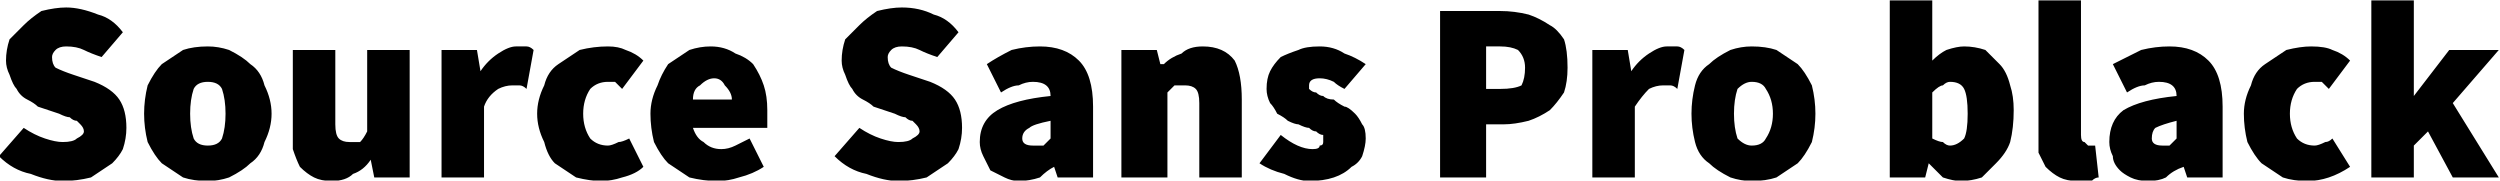 <svg xmlns="http://www.w3.org/2000/svg" viewBox="2.304 49.888 706.032 50.976"><path d="M20 101L20 101Q16 101 11 99Q6 98 2 94L2 94L9 86Q12 88 15 89Q18 90 20 90L20 90Q23 90 24 89Q26 88 26 87L26 87Q26 86 25 85Q25 85 24 84Q23 84 22 83Q21 83 19 82L19 82L13 80Q12 79 10 78Q8 77 7 75Q6 74 5 71Q4 69 4 67L4 67Q4 64 5 61Q7 59 9 57Q11 55 14 53Q18 52 21 52L21 52Q25 52 30 54Q34 55 37 59L37 59L31 66Q28 65 26 64Q24 63 21 63L21 63Q19 63 18 64Q17 65 17 66L17 66Q17 68 18 69Q20 70 23 71L23 71L29 73Q34 75 36 78Q38 81 38 86L38 86Q38 89 37 92Q36 94 34 96Q31 98 28 100Q24 101 20 101ZM61 101L61 101Q57 101 54 100Q51 98 48 96Q46 94 44 90Q43 86 43 82L43 82Q43 78 44 74Q46 70 48 68Q51 66 54 64Q57 63 61 63L61 63Q64 63 67 64Q71 66 73 68Q76 70 77 74Q79 78 79 82L79 82Q79 86 77 90Q76 94 73 96Q71 98 67 100Q64 101 61 101ZM61 91L61 91Q64 91 65 89Q66 86 66 82L66 82Q66 78 65 75Q64 73 61 73L61 73Q58 73 57 75Q56 78 56 82L56 82Q56 86 57 89Q58 91 61 91ZM96 101L96 101Q93 101 91 100Q89 99 87 97Q86 95 85 92Q85 90 85 86L85 86L85 64L97 64L97 85Q97 88 98 89Q99 90 101 90L101 90Q103 90 104 90Q105 89 106 87L106 87L106 64L118 64L118 100L108 100L107 95L107 95Q105 98 102 99Q100 101 96 101ZM139 100L127 100L127 64L137 64L138 70L138 70Q140 67 143 65Q146 63 148 63L148 63Q150 63 151 63Q152 63 153 64L153 64L151 75Q150 74 149 74Q148 74 147 74L147 74Q145 74 143 75Q140 77 139 80L139 80L139 100ZM172 101L172 101Q169 101 165 100Q162 98 159 96Q157 94 156 90Q154 86 154 82L154 82Q154 78 156 74Q157 70 160 68Q163 66 166 64Q170 63 174 63L174 63Q177 63 179 64Q182 65 184 67L184 67L178 75Q177 74 176 73Q175 73 174 73L174 73Q171 73 169 75Q167 78 167 82L167 82Q167 86 169 89Q171 91 174 91L174 91Q175 91 177 90Q178 90 180 89L180 89L184 97Q182 99 178 100Q175 101 172 101ZM205 101L205 101Q201 101 197 100Q194 98 191 96Q189 94 187 90Q186 86 186 82L186 82Q186 78 188 74Q189 71 191 68Q194 66 197 64Q200 63 203 63L203 63Q207 63 210 65Q213 66 215 68Q217 71 218 74Q219 77 219 81L219 81Q219 82 219 84Q219 85 219 86L219 86L198 86Q199 89 201 90Q203 92 206 92L206 92Q208 92 210 91Q212 90 214 89L214 89L218 97Q215 99 211 100Q208 101 205 101ZM198 78L198 78L209 78Q209 76 207 74Q206 72 204 72L204 72Q202 72 200 74Q198 75 198 78ZM256 101L256 101Q252 101 247 99Q242 98 238 94L238 94L245 86Q248 88 251 89Q254 90 256 90L256 90Q259 90 260 89Q262 88 262 87L262 87Q262 86 261 85Q261 85 260 84Q259 84 258 83Q257 83 255 82L255 82L249 80Q248 79 246 78Q244 77 243 75Q242 74 241 71Q240 69 240 67L240 67Q240 64 241 61Q243 59 245 57Q247 55 250 53Q254 52 257 52L257 52Q262 52 266 54Q270 55 273 59L273 59L267 66Q264 65 262 64Q260 63 257 63L257 63Q255 63 254 64Q253 65 253 66L253 66Q253 68 254 69Q256 70 259 71L259 71L265 73Q270 75 272 78Q274 81 274 86L274 86Q274 89 273 92Q272 94 270 96Q267 98 264 100Q260 101 256 101ZM290 101L290 101Q288 101 286 100Q284 99 282 98Q281 96 280 94Q279 92 279 90L279 90Q279 84 284 81Q289 78 299 77L299 77Q299 73 294 73L294 73Q292 73 290 74Q288 74 285 76L285 76L281 68Q284 66 288 64Q292 63 296 63L296 63Q303 63 307 67Q311 71 311 80L311 80L311 100L301 100L300 97L300 97Q298 98 296 100Q293 101 290 101ZM294 91L294 91Q296 91 297 91Q298 90 299 89L299 89L299 84Q294 85 293 86Q291 87 291 89L291 89Q291 91 294 91ZM332 100L319 100L319 64L329 64L330 68L331 68Q333 66 336 65Q338 63 342 63L342 63Q348 63 351 67Q353 71 353 78L353 78L353 100L341 100L341 79Q341 76 340 75Q339 74 337 74L337 74Q336 74 334 74Q333 75 332 76L332 76L332 100ZM372 101L372 101Q369 101 365 99Q361 98 358 96L358 96L364 88Q369 92 373 92L373 92Q375 92 375 91Q376 91 376 90L376 90Q376 89 376 88Q375 88 374 87Q373 87 372 86Q371 86 369 85L369 85Q368 85 366 84Q365 83 363 82Q362 80 361 79Q360 77 360 75L360 75Q360 72 361 70Q362 68 364 66Q366 65 369 64Q371 63 375 63L375 63Q379 63 382 65Q385 66 388 68L388 68L382 75Q380 74 379 73Q377 72 375 72L375 72Q372 72 372 74L372 74Q372 75 372 75Q373 76 374 76Q375 77 376 77Q377 78 379 78L379 78Q380 79 382 80Q383 80 385 82Q386 83 387 85Q388 86 388 89L388 89Q388 91 387 94Q386 96 384 97Q382 99 379 100Q376 101 372 101ZM422 100L409 100L409 53L426 53Q430 53 434 54Q437 55 440 57Q442 58 444 61Q445 64 445 69L445 69Q445 73 444 76Q442 79 440 81Q437 83 434 84Q430 85 427 85L427 85L422 85L422 100ZM422 63L422 75L426 75Q430 75 432 74Q433 72 433 69L433 69Q433 66 431 64Q429 63 426 63L426 63L422 63ZM464 100L452 100L452 64L462 64L463 70L463 70Q465 67 468 65Q471 63 473 63L473 63Q475 63 476 63Q477 63 478 64L478 64L476 75Q475 74 474 74Q473 74 472 74L472 74Q470 74 468 75Q466 77 464 80L464 80L464 100ZM497 101L497 101Q494 101 491 100Q487 98 485 96Q482 94 481 90Q480 86 480 82L480 82Q480 78 481 74Q482 70 485 68Q487 66 491 64Q494 63 497 63L497 63Q501 63 504 64Q507 66 510 68Q512 70 514 74Q515 78 515 82L515 82Q515 86 514 90Q512 94 510 96Q507 98 504 100Q501 101 497 101ZM497 91L497 91Q500 91 501 89Q503 86 503 82L503 82Q503 78 501 75Q500 73 497 73L497 73Q495 73 493 75Q492 78 492 82L492 82Q492 86 493 89Q495 91 497 91ZM556 101L556 101Q554 101 551 100Q549 98 547 96L547 96L547 96L546 100L536 100L536 50L548 50L548 62L548 67Q550 65 552 64Q555 63 557 63L557 63Q560 63 563 64Q565 66 567 68Q569 70 570 74Q571 77 571 81L571 81Q571 86 570 90Q569 93 566 96Q564 98 562 100Q559 101 556 101ZM553 91L553 91Q555 91 557 89Q558 87 558 82L558 82Q558 77 557 75Q556 73 553 73L553 73Q552 73 551 74Q550 74 548 76L548 76L548 89Q550 90 551 90Q552 91 553 91ZM589 101L589 101Q586 101 584 100Q582 99 580 97Q579 95 578 93Q578 90 578 87L578 87L578 50L590 50L590 88Q590 90 591 90Q592 91 592 91L592 91Q593 91 593 91Q593 91 594 91L594 91L595 100Q594 100 593 101Q591 101 589 101ZM609 101L609 101Q606 101 604 100Q602 99 601 98Q599 96 599 94Q598 92 598 90L598 90Q598 84 602 81Q607 78 617 77L617 77Q617 73 612 73L612 73Q610 73 608 74Q606 74 603 76L603 76L599 68Q603 66 607 64Q611 63 615 63L615 63Q622 63 626 67Q630 71 630 80L630 80L630 100L620 100L619 97L619 97Q616 98 614 100Q612 101 609 101ZM613 91L613 91Q615 91 615 91Q616 90 617 89L617 89L617 84Q613 85 611 86Q610 87 610 89L610 89Q610 91 613 91ZM654 101L654 101Q650 101 647 100Q644 98 641 96Q639 94 637 90Q636 86 636 82L636 82Q636 78 638 74Q639 70 642 68Q645 66 648 64Q652 63 655 63L655 63Q659 63 661 64Q664 65 666 67L666 67L660 75Q659 74 658 73Q657 73 656 73L656 73Q653 73 651 75Q649 78 649 82L649 82Q649 86 651 89Q653 91 656 91L656 91Q657 91 659 90Q660 90 661 89L661 89L666 97Q663 99 660 100Q657 101 654 101ZM684 100L672 100L672 50L684 50L684 77L684 77L694 64L708 64L695 79L708 100L695 100L688 87L684 91L684 100Z"/></svg>